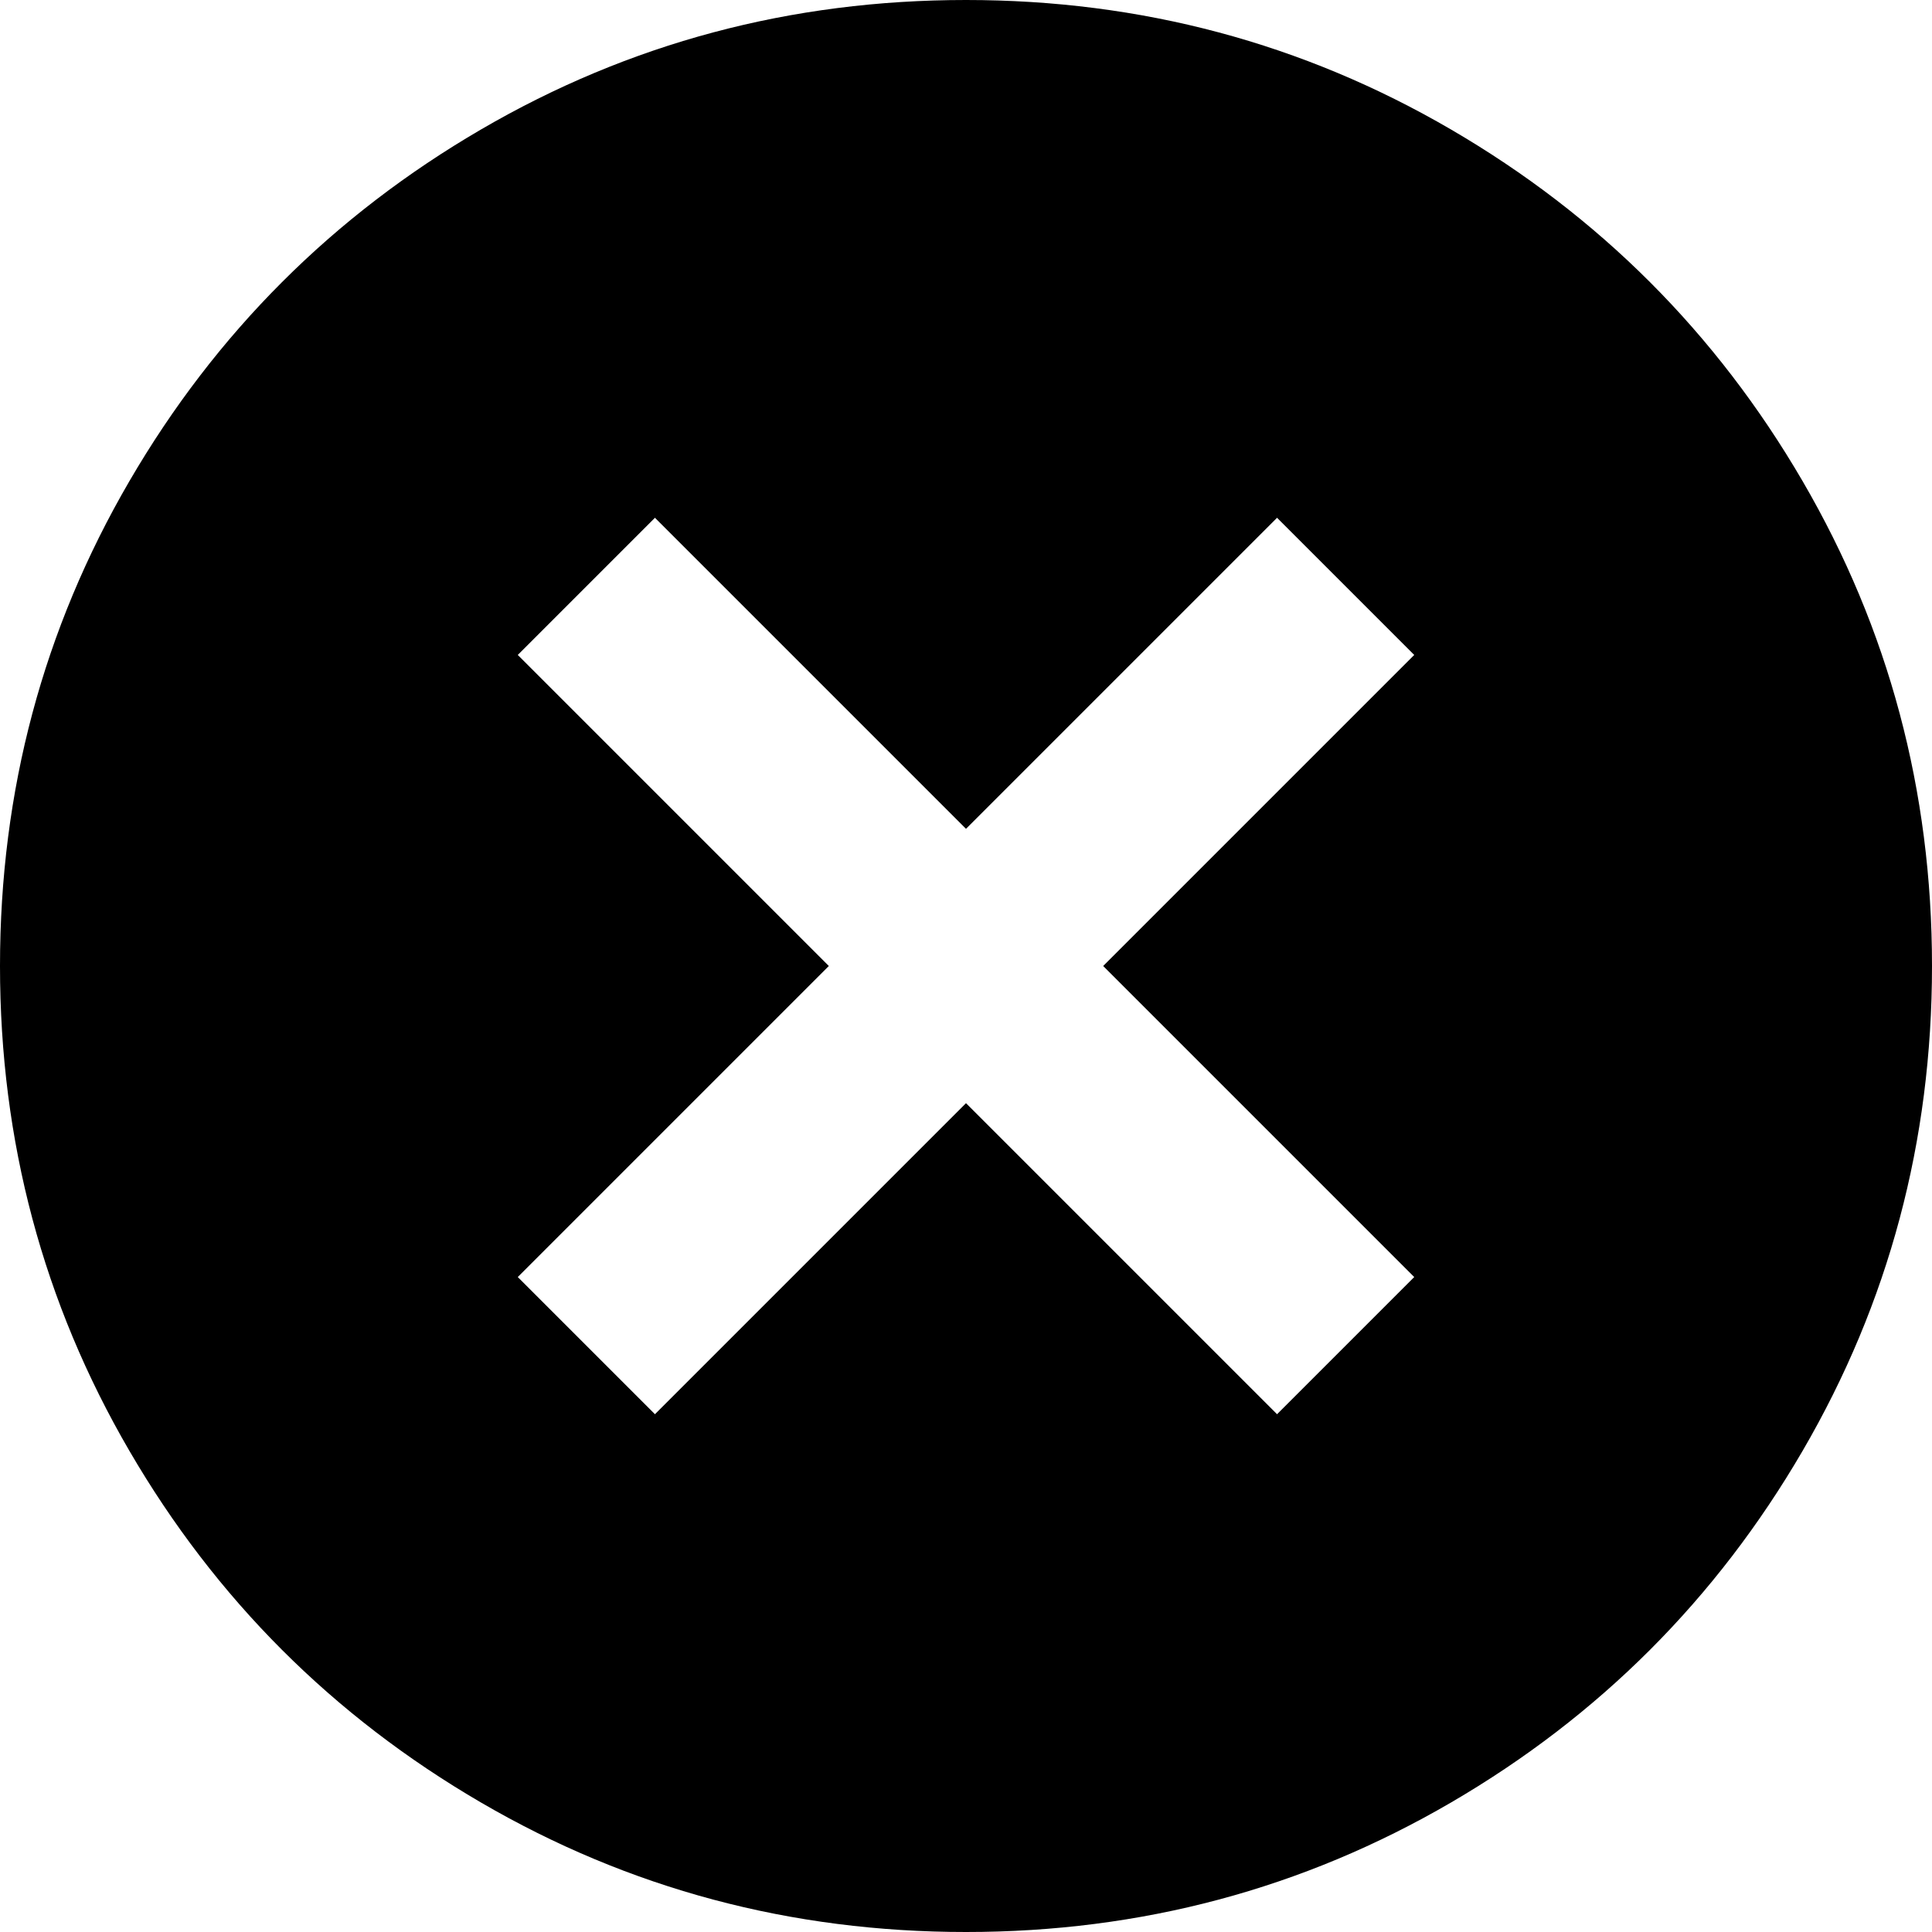 <svg height="1000px" width="1000px" xmlns="http://www.w3.org/2000/svg">
  <g>
    <path d="M1000 500c0 90.667 -22.333 174.333 -67 251c-44.667 76.667 -105.333 137.333 -182 182c-76.667 44.667 -160.333 67 -251 67c-90.667 0 -174.333 -22.333 -251 -67c-76.667 -44.667 -137.333 -105.333 -182 -182c-44.667 -76.667 -67 -160.333 -67 -251c0 -90.667 22.333 -174.333 67 -251c44.667 -76.667 105.333 -137.333 182 -182c76.667 -44.667 160.333 -67 251 -67c90.667 0 174.333 22.333 251 67c76.667 44.667 137.333 105.333 182 182c44.667 76.667 67 160.333 67 251c0 0 0 0 0 0m-339 232c0 0 71 -71 71 -71c0 0 -161 -161 -161 -161c0 0 161 -161 161 -161c0 0 -71 -71 -71 -71c0 0 -161 161 -161 161c0 0 -161 -161 -161 -161c0 0 -71 71 -71 71c0 0 161 161 161 161c0 0 -161 161 -161 161c0 0 71 71 71 71c0 0 161 -161 161 -161c0 0 161 161 161 161" />
  </g>
</svg>